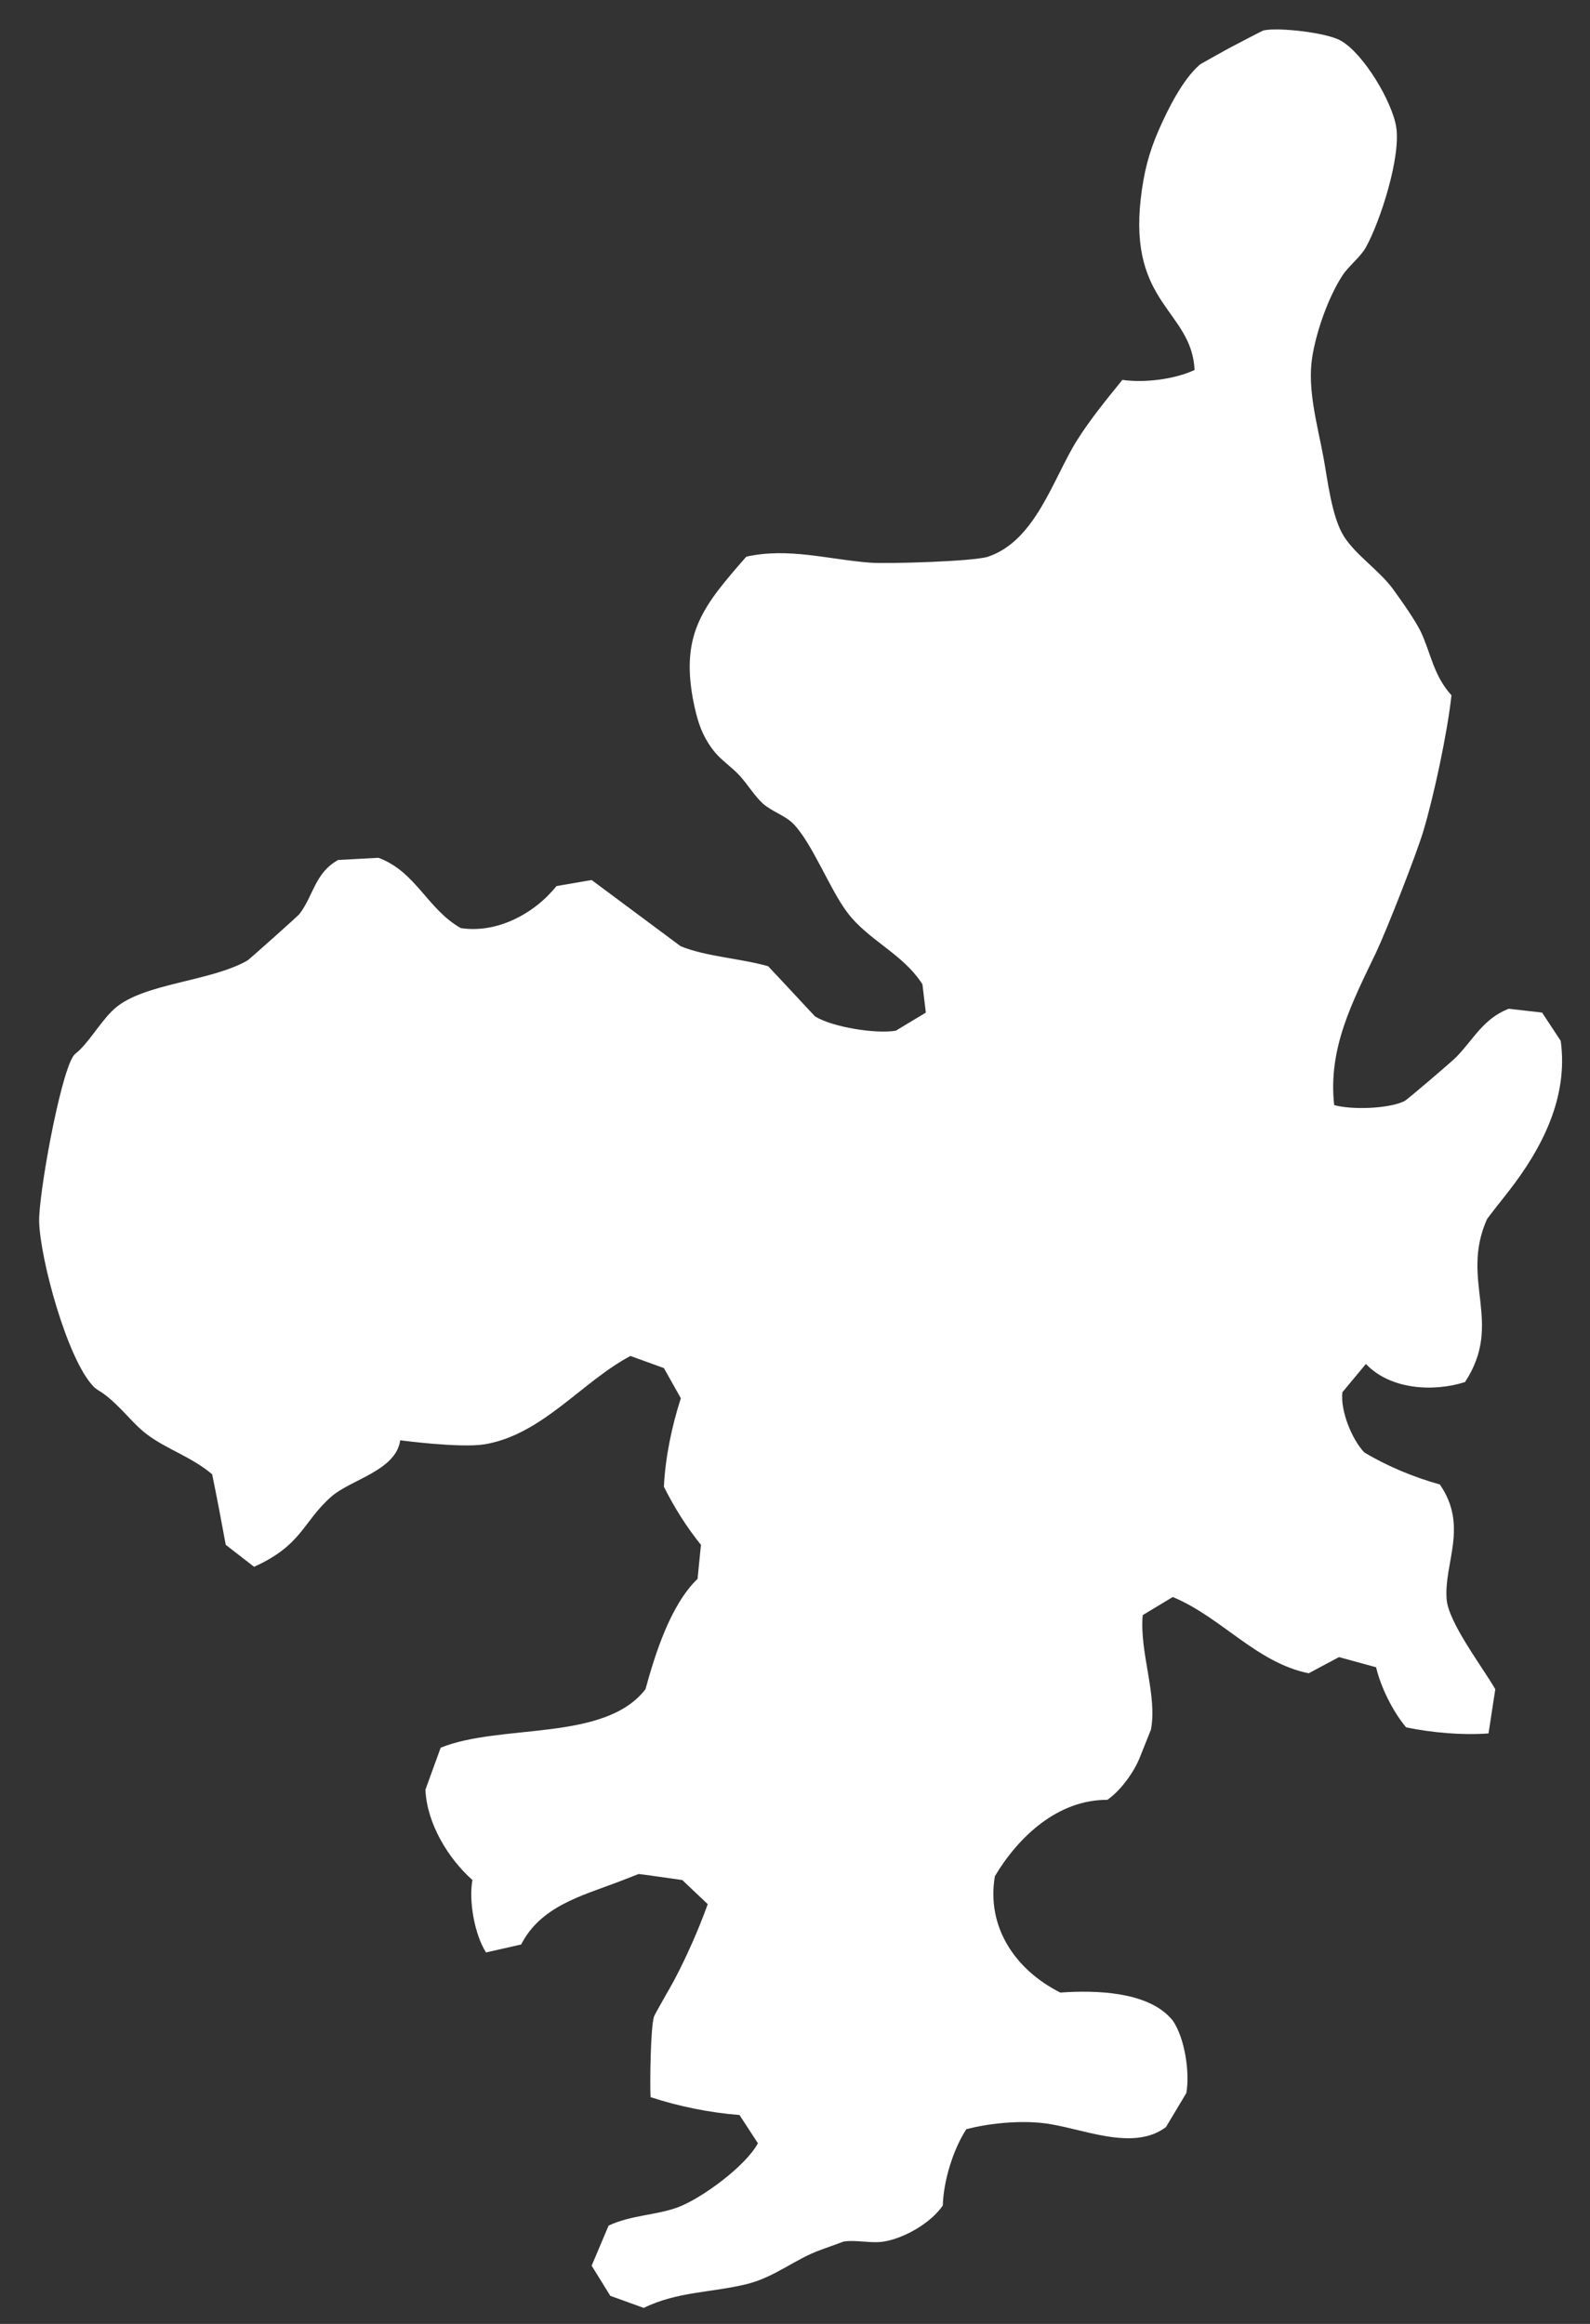 <svg width="39" height="57" viewBox="0 0 39 57" fill="none" xmlns="http://www.w3.org/2000/svg">
<rect x="0" y="0" width="39" height="57" fill="#333333" stroke="none"/>
<path id="&#234;&#178;&#189;&#236;&#131;&#129;&#235;&#130;&#168;&#235;&#143;&#132; &#236;&#132;&#172;2" d="M37.83 24.837L37.004 24.742C36.38 24.991 36.16 25.47 35.726 25.921C35.625 26.027 34.514 26.975 34.454 27.005C34.062 27.2 33.141 27.224 32.725 27.105C32.57 25.707 33.176 24.57 33.753 23.362C34.026 22.781 34.722 21.004 34.906 20.406C35.168 19.541 35.506 17.954 35.602 17.054C35.167 16.568 35.114 16.082 34.864 15.525C34.722 15.217 34.359 14.714 34.163 14.442C33.83 13.991 33.254 13.612 32.968 13.162C32.659 12.677 32.564 11.752 32.457 11.19C32.315 10.426 32.065 9.555 32.184 8.779C32.279 8.151 32.576 7.298 32.927 6.759C33.081 6.522 33.367 6.309 33.503 6.066C33.86 5.421 34.365 3.845 34.246 3.111C34.145 2.489 33.444 1.31 32.885 0.996C32.546 0.801 31.358 0.664 30.989 0.747C30.953 0.759 30.204 1.15 30.127 1.192C30.056 1.233 29.461 1.559 29.426 1.588C29.01 1.95 28.653 2.666 28.433 3.164C28.177 3.744 28.053 4.242 27.981 4.87C27.684 7.47 29.23 7.612 29.301 9.075C28.808 9.306 28.064 9.395 27.53 9.318C27.149 9.786 26.739 10.289 26.418 10.799C25.83 11.735 25.408 13.257 24.237 13.654C23.88 13.772 21.782 13.832 21.354 13.802C20.326 13.725 19.339 13.423 18.305 13.654C17.282 14.827 16.694 15.508 16.997 17.148C17.092 17.634 17.199 18.031 17.52 18.434C17.692 18.647 17.954 18.819 18.138 19.02C18.334 19.233 18.507 19.524 18.715 19.713C18.923 19.897 19.267 20.009 19.458 20.205C19.921 20.679 20.349 21.804 20.777 22.373C21.3 23.072 22.144 23.386 22.626 24.144L22.709 24.837L21.972 25.281C21.473 25.364 20.415 25.192 19.993 24.931C19.987 24.931 18.976 23.836 18.84 23.699C18.18 23.51 17.306 23.462 16.694 23.208L14.512 21.585L13.65 21.733C13.104 22.414 12.188 22.9 11.303 22.764C10.482 22.302 10.203 21.378 9.282 21.04L8.295 21.093C7.724 21.407 7.689 21.97 7.344 22.42C7.32 22.456 6.119 23.528 6.072 23.557C5.168 24.078 3.516 24.114 2.815 24.736C2.506 25.008 2.262 25.447 1.953 25.755C1.887 25.82 1.834 25.844 1.786 25.921C1.459 26.46 0.948 29.291 0.96 29.96C0.984 30.884 1.644 33.313 2.28 33.994C2.363 34.083 2.428 34.106 2.529 34.177C2.969 34.497 3.243 34.912 3.599 35.178C4.093 35.552 4.705 35.735 5.204 36.162C5.323 36.736 5.43 37.311 5.537 37.891L6.232 38.43C7.415 37.897 7.427 37.323 8.129 36.707C8.61 36.286 9.71 36.073 9.817 35.327C9.817 35.327 11.273 35.522 11.879 35.427C13.294 35.196 14.269 33.893 15.463 33.259L16.284 33.556L16.7 34.296C16.48 34.971 16.319 35.747 16.284 36.464C16.527 36.955 16.842 37.459 17.193 37.891L17.11 38.726C16.444 39.366 16.07 40.569 15.832 41.433C14.833 42.73 12.289 42.268 10.809 42.867L10.435 43.897C10.47 44.721 10.988 45.58 11.588 46.113C11.493 46.622 11.641 47.451 11.921 47.889L12.783 47.694C13.258 46.764 14.251 46.504 15.148 46.166L15.665 45.965C15.713 45.965 16.634 46.101 16.735 46.113L17.36 46.705C17.128 47.345 16.848 47.978 16.533 48.577C16.474 48.689 16.058 49.406 16.04 49.465C15.957 49.743 15.939 51.082 15.957 51.438C16.64 51.663 17.419 51.822 18.138 51.876L18.59 52.569C18.293 53.126 17.211 53.925 16.616 54.144C16.076 54.34 15.487 54.328 14.928 54.589L14.512 55.572L14.97 56.312L15.79 56.608C16.616 56.2 17.484 56.235 18.346 56.016C19.03 55.838 19.505 55.406 20.141 55.181L20.694 54.98C21.003 54.932 21.372 55.033 21.681 54.98C22.186 54.897 22.834 54.523 23.125 54.097C23.143 53.493 23.375 52.729 23.702 52.225C24.266 52.077 25.015 52.006 25.598 52.077C26.495 52.178 27.779 52.794 28.599 52.172L29.099 51.337C29.188 50.833 29.063 49.992 28.766 49.56C28.189 48.837 26.858 48.813 26.008 48.873C24.908 48.322 24.189 47.268 24.403 46.018C24.986 45.041 25.954 44.14 27.161 44.146C27.488 43.921 27.815 43.465 27.957 43.109L28.231 42.422C28.391 41.569 27.946 40.527 28.029 39.615L28.766 39.171C29.961 39.668 30.817 40.782 32.1 41.042L32.843 40.645L33.753 40.894C33.872 41.392 34.163 41.978 34.49 42.369C35.132 42.499 35.857 42.565 36.511 42.517L36.677 41.433C36.368 40.894 35.518 39.787 35.483 39.218C35.417 38.33 36.023 37.429 35.316 36.41C34.692 36.239 34.02 35.96 33.462 35.623C33.158 35.303 32.873 34.598 32.927 34.148L33.503 33.455C34.098 34.083 35.15 34.148 35.934 33.899C36.891 32.442 35.804 31.423 36.469 29.913C36.487 29.871 36.945 29.297 37.004 29.22C37.825 28.166 38.472 26.916 38.282 25.53L37.825 24.837H37.83Z" fill="white"/>
</svg>
